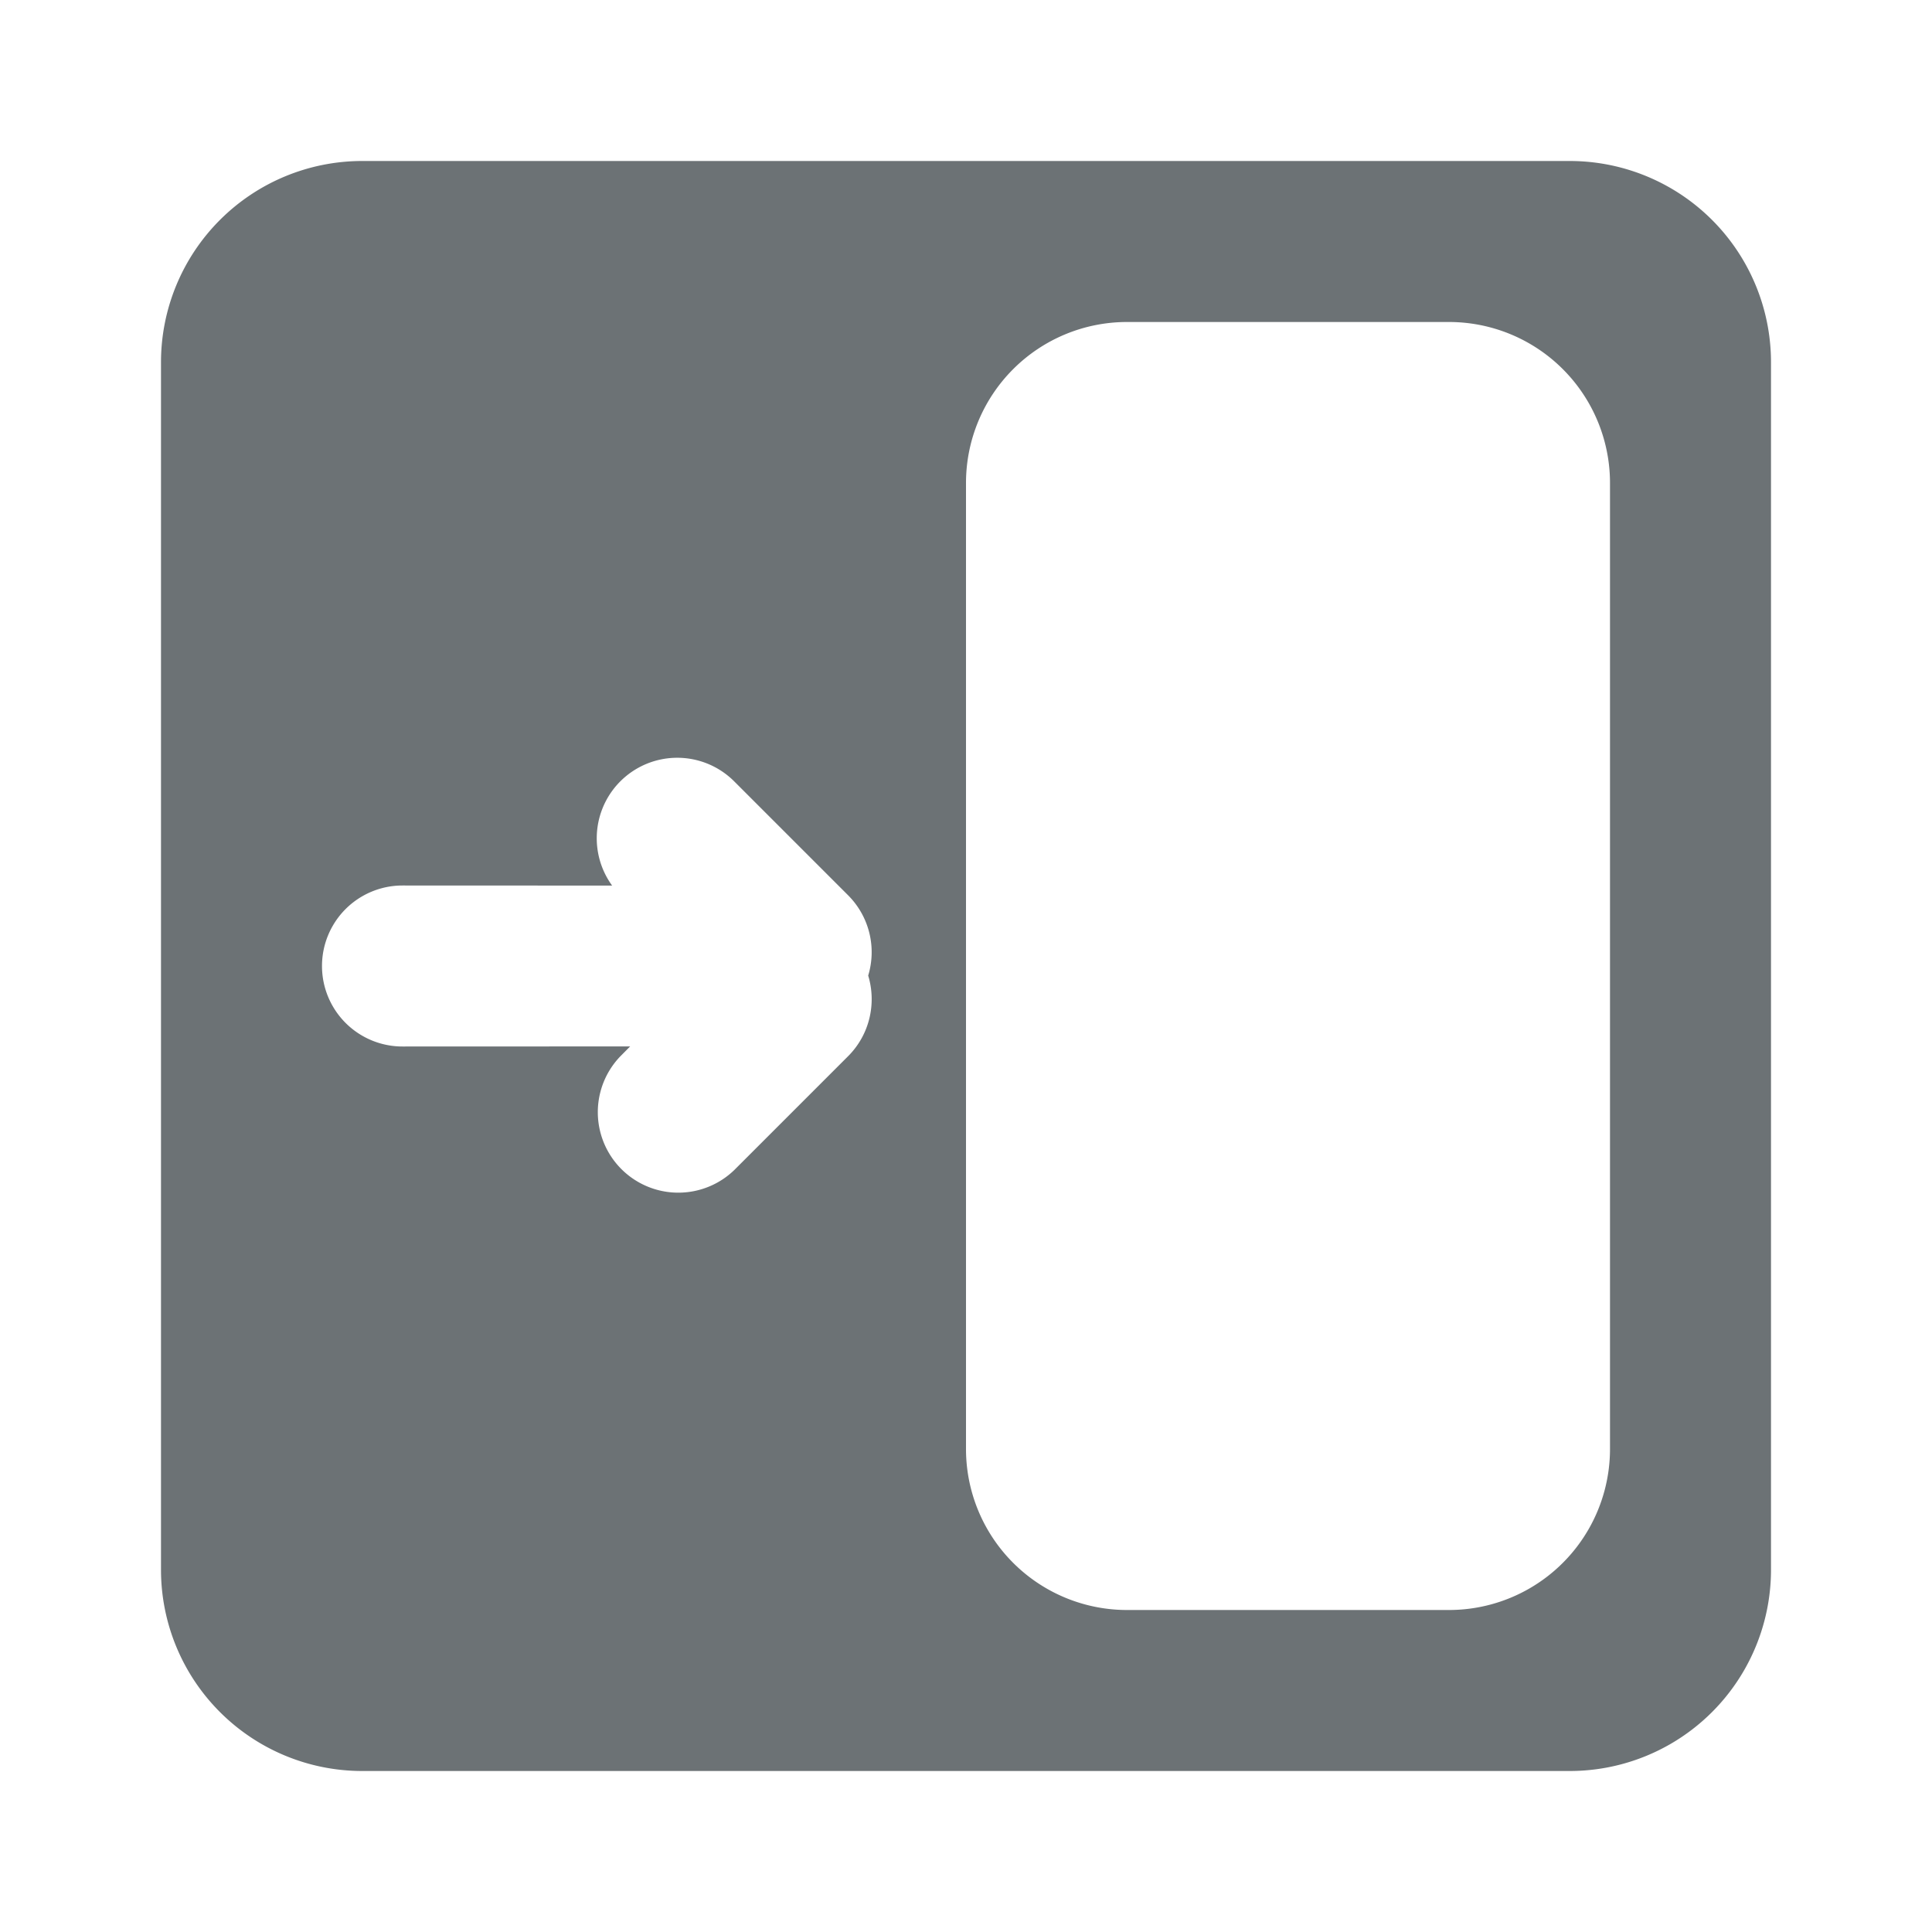 <svg xmlns:xlink="http://www.w3.org/1999/xlink" xmlns="http://www.w3.org/2000/svg"
    class="inline-block w-6 h-6 fill-n-4 transition-colors group-hover:fill-n-3" width="24" height="24"
    viewBox="0 0 24 24">
    <path
        d="M19.5 2A2.5 2.5 0 0 1 22 4.5v15a2.5 2.5 0 0 1-2.5 2.5h-15A2.5 2.5 0 0 1 2 19.5v-15A2.5 2.5 0 0 1 4.5 2h15zM18 4h-4a2 2 0 0 0-2 2h0v12a2 2 0 0 0 2 2h0 4a2 2 0 0 0 2-2h0V6a2 2 0 0 0-2-2h0zM9.121 9.707a1 1 0 0 0-1.517 1.294h0L5 11a1 1 0 1 0 0 2h0l2.828-.001-.121.122a1 1 0 0 0 1.414 1.414h0l1.414-1.414c.271-.271.354-.659.25-1.002a1 1 0 0 0-.25-.998h0z"
        fill="#6C7275"></path>
</svg>